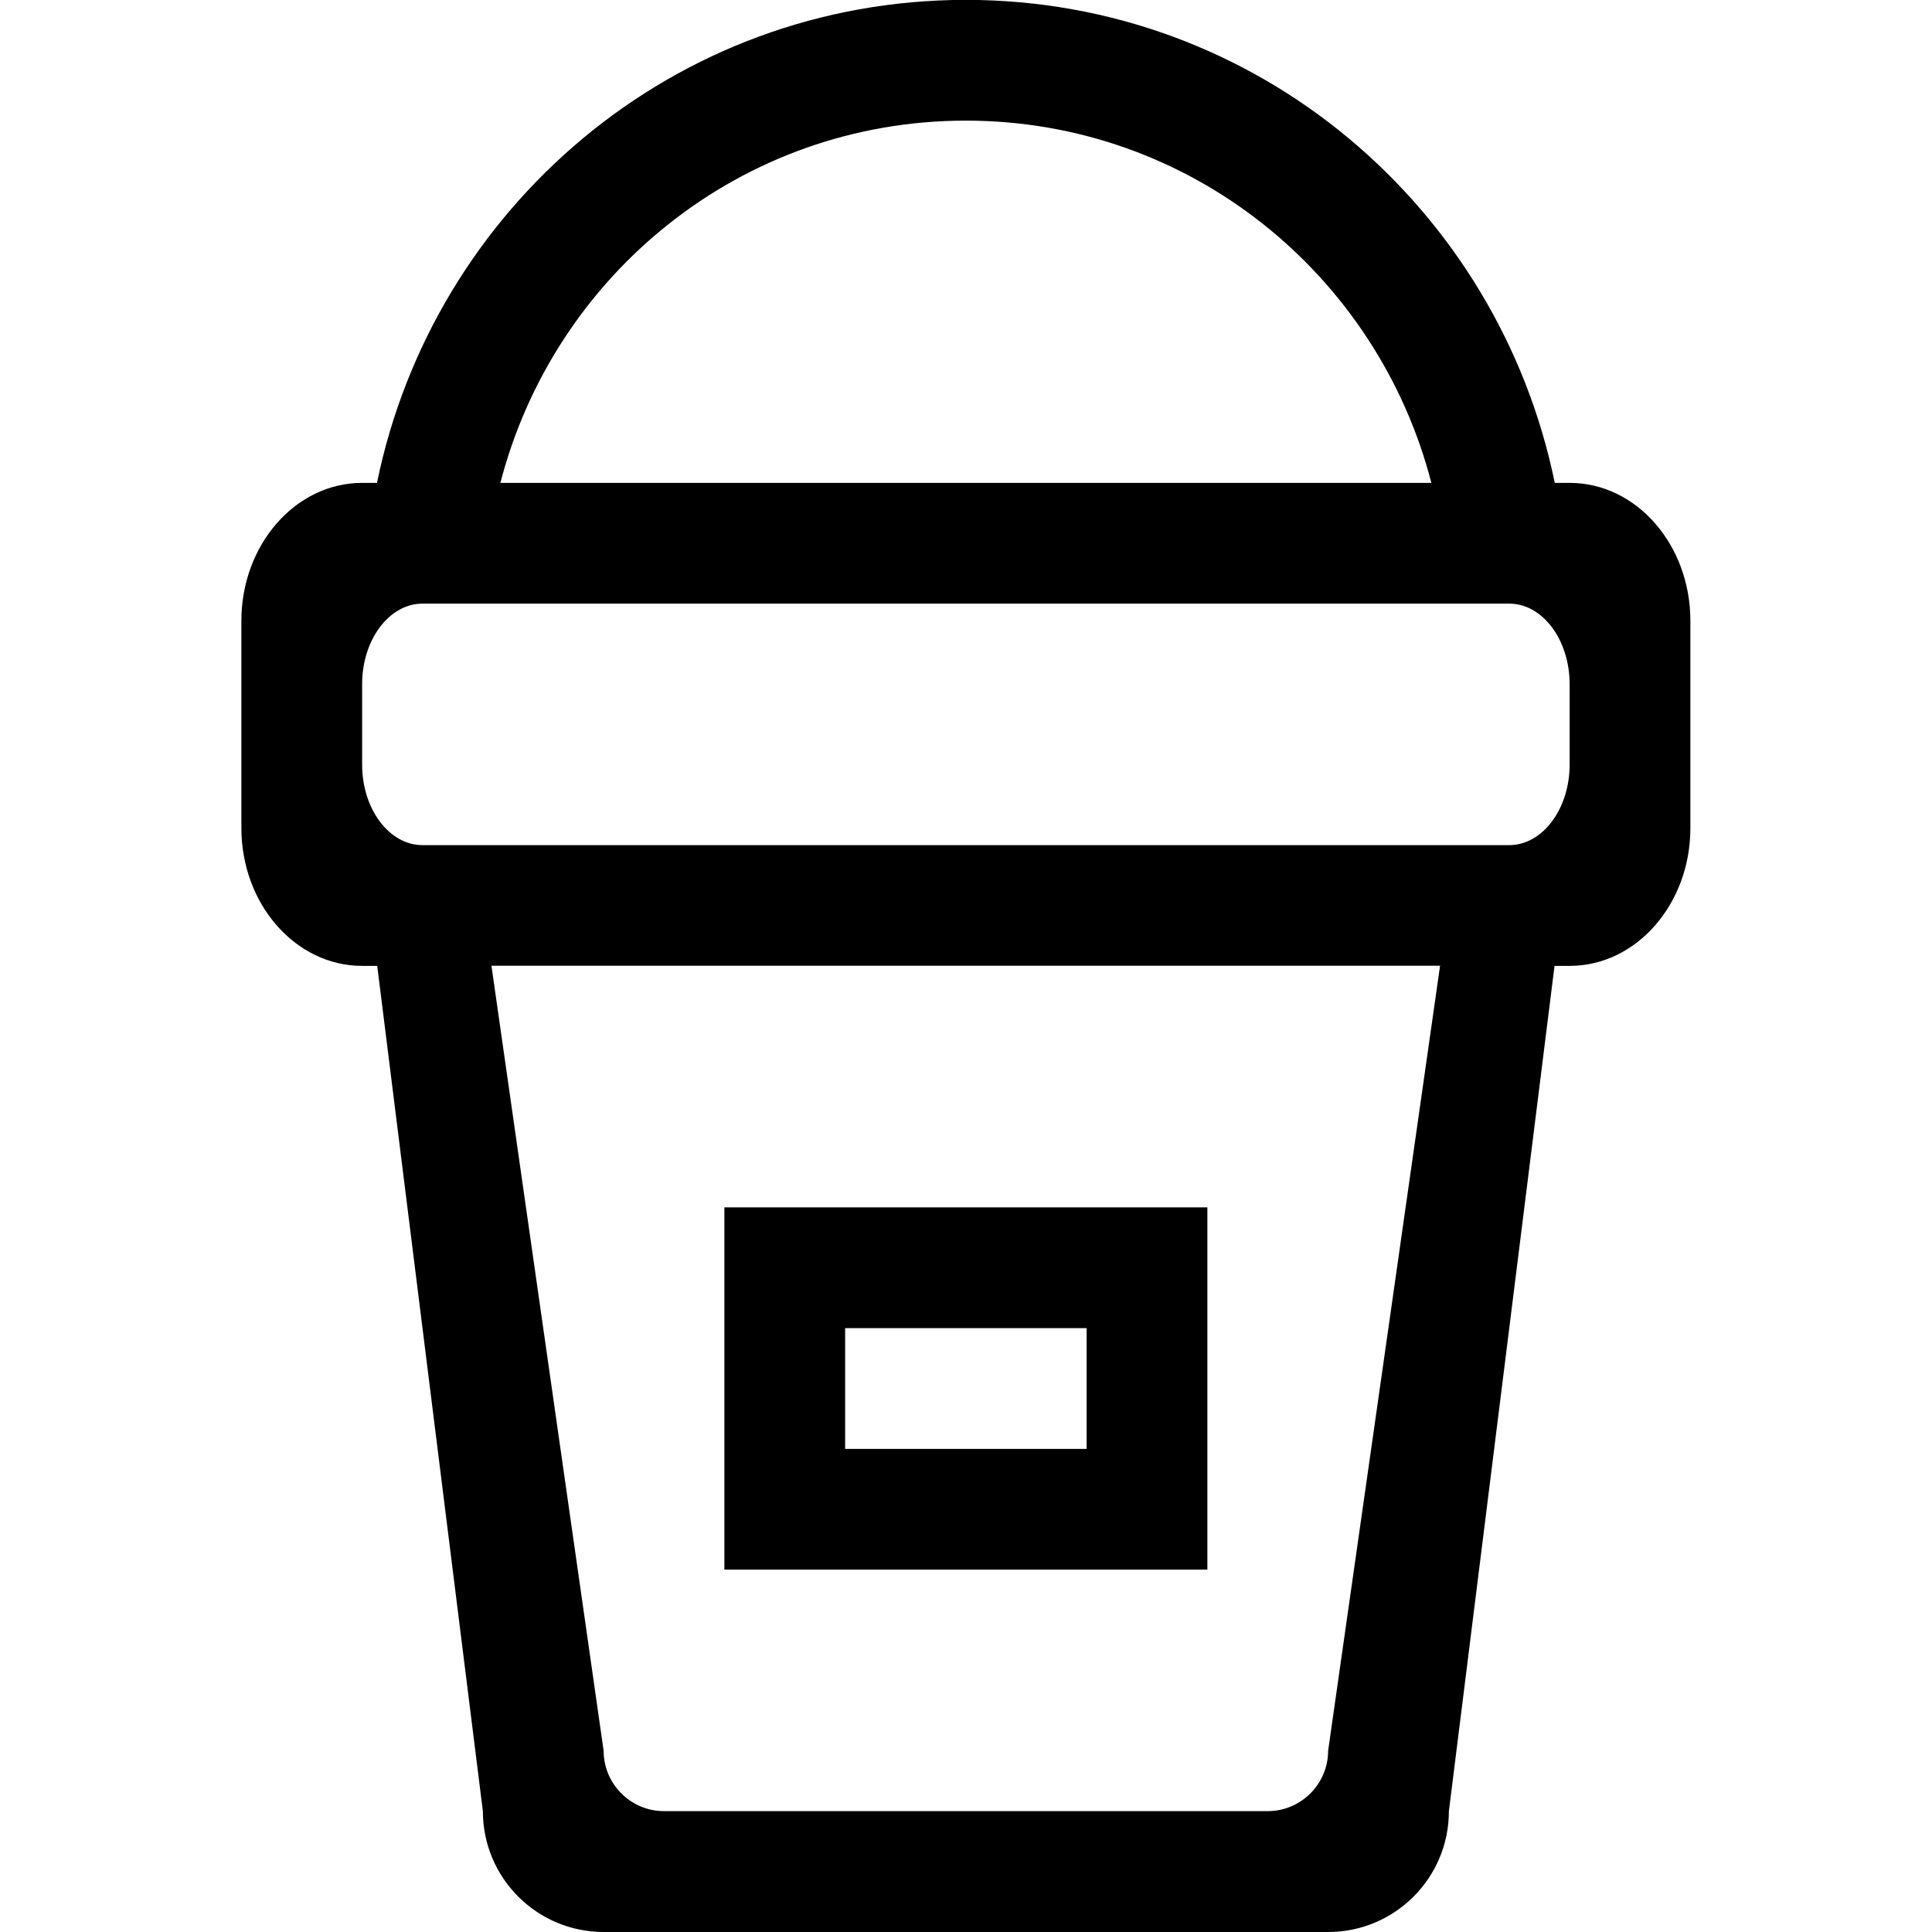 <?xml version="1.0" encoding="iso-8859-1"?>
<!-- Generator: Adobe Illustrator 16.0.0, SVG Export Plug-In . SVG Version: 6.00 Build 0)  -->
<!DOCTYPE svg PUBLIC "-//W3C//DTD SVG 1.1//EN" "http://www.w3.org/Graphics/SVG/1.1/DTD/svg11.dtd">
<svg version="1.1" xmlns="http://www.w3.org/2000/svg" xmlns:xlink="http://www.w3.org/1999/xlink" x="0px" y="0px" width="16px"
	 height="16px" viewBox="0 0 16 16" style="enable-background:new 0 0 16 16;" xml:space="preserve">
<g id="beverage-tea-cup-a" style="enable-background:new    ;">
	<g id="beverage-tea-cup-a_2_">
		<g>
			<path d="M9.999,9.999h-4v3h4V9.999z M8.999,11.999h-2v-1h2V11.999z M12.999,3.999h-0.123c-0.467-2.278-2.461-4-4.877-4
				c-2.417,0-4.411,1.722-4.877,4H2.999c-0.552,0-1,0.512-1,1.143v1.715c0,0.63,0.448,1.142,1,1.142h0.125l0.875,7.001
				c0,0.552,0.448,1,1,1h6c0.553,0,1-0.448,1-1l0.875-7.001h0.125c0.553,0,1-0.512,1-1.142V5.142
				C13.999,4.511,13.552,3.999,12.999,3.999z M7.999,0.999c1.861,0,3.41,1.278,3.855,3H4.144C4.589,2.277,6.137,0.999,7.999,0.999z
				 M10.999,14.499c0,0.275-0.225,0.5-0.5,0.5h-5c-0.276,0-0.5-0.225-0.5-0.5L4.07,7.998h7.856L10.999,14.499z M12.999,6.332
				c0,0.368-0.225,0.667-0.5,0.667h-9c-0.276,0-0.5-0.299-0.5-0.667V5.666c0-0.368,0.224-0.667,0.5-0.667h9
				c0.275,0,0.5,0.299,0.5,0.667V6.332z"/>
		</g>
	</g>
</g>
<g id="Layer_1">
</g>
</svg>
